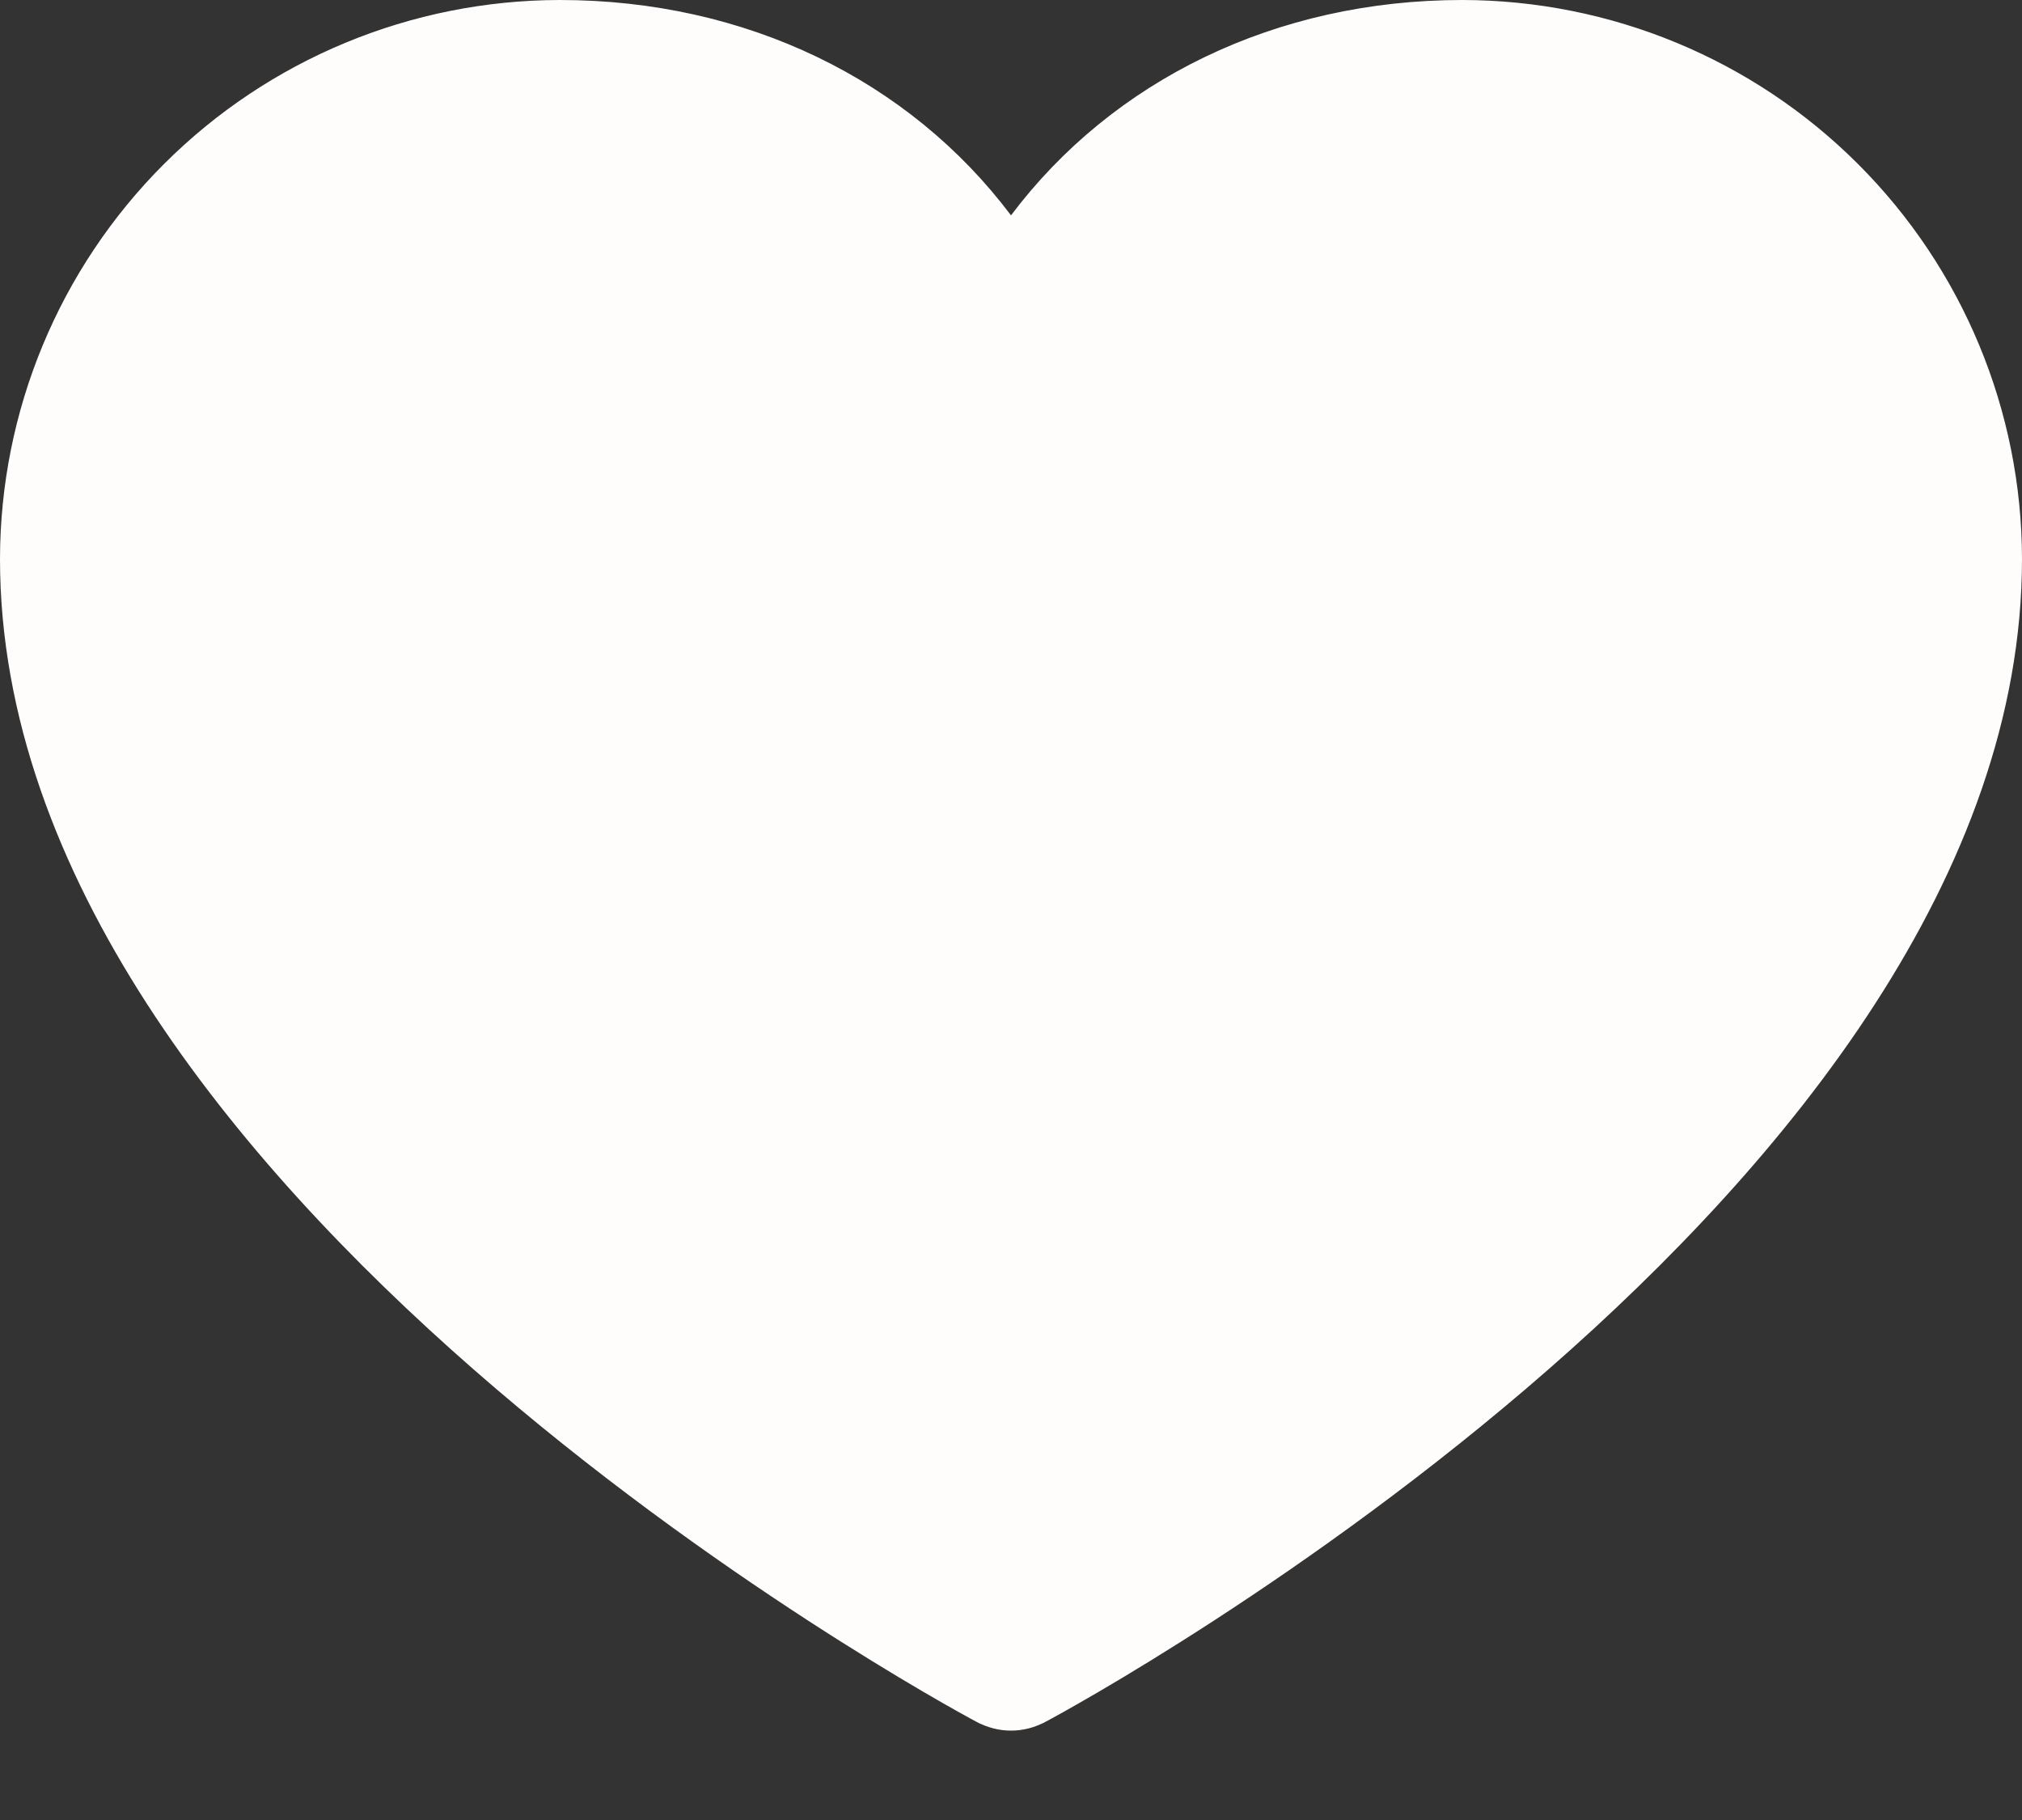 <svg width="20" height="18" viewBox="0 0 20 18" fill="none" xmlns="http://www.w3.org/2000/svg">
<rect x="0" y="0" width="20" height="18" fill="#333333" stroke="none"/>
<path d="M10.28 16.92L10.279 16.92C10.193 16.966 10.098 16.991 10 16.991C9.903 16.991 9.807 16.966 9.721 16.92L9.72 16.92C9.527 16.818 7.121 15.508 4.765 13.448C2.403 11.382 0.125 8.59 0.125 5.528C0.127 4.096 0.697 2.722 1.712 1.709C2.726 0.696 4.101 0.127 5.536 0.125C7.343 0.125 8.919 0.901 9.9 2.205L10 2.338L10.1 2.205C11.081 0.901 12.657 0.125 14.464 0.125C15.899 0.127 17.274 0.696 18.288 1.709C19.303 2.722 19.873 4.096 19.875 5.528C19.875 8.591 17.597 11.382 15.235 13.448C12.879 15.508 10.473 16.818 10.28 16.92Z" fill="#FFFCFC" stroke="#FFFCFC" stroke-width="0.25"/>
</svg>

